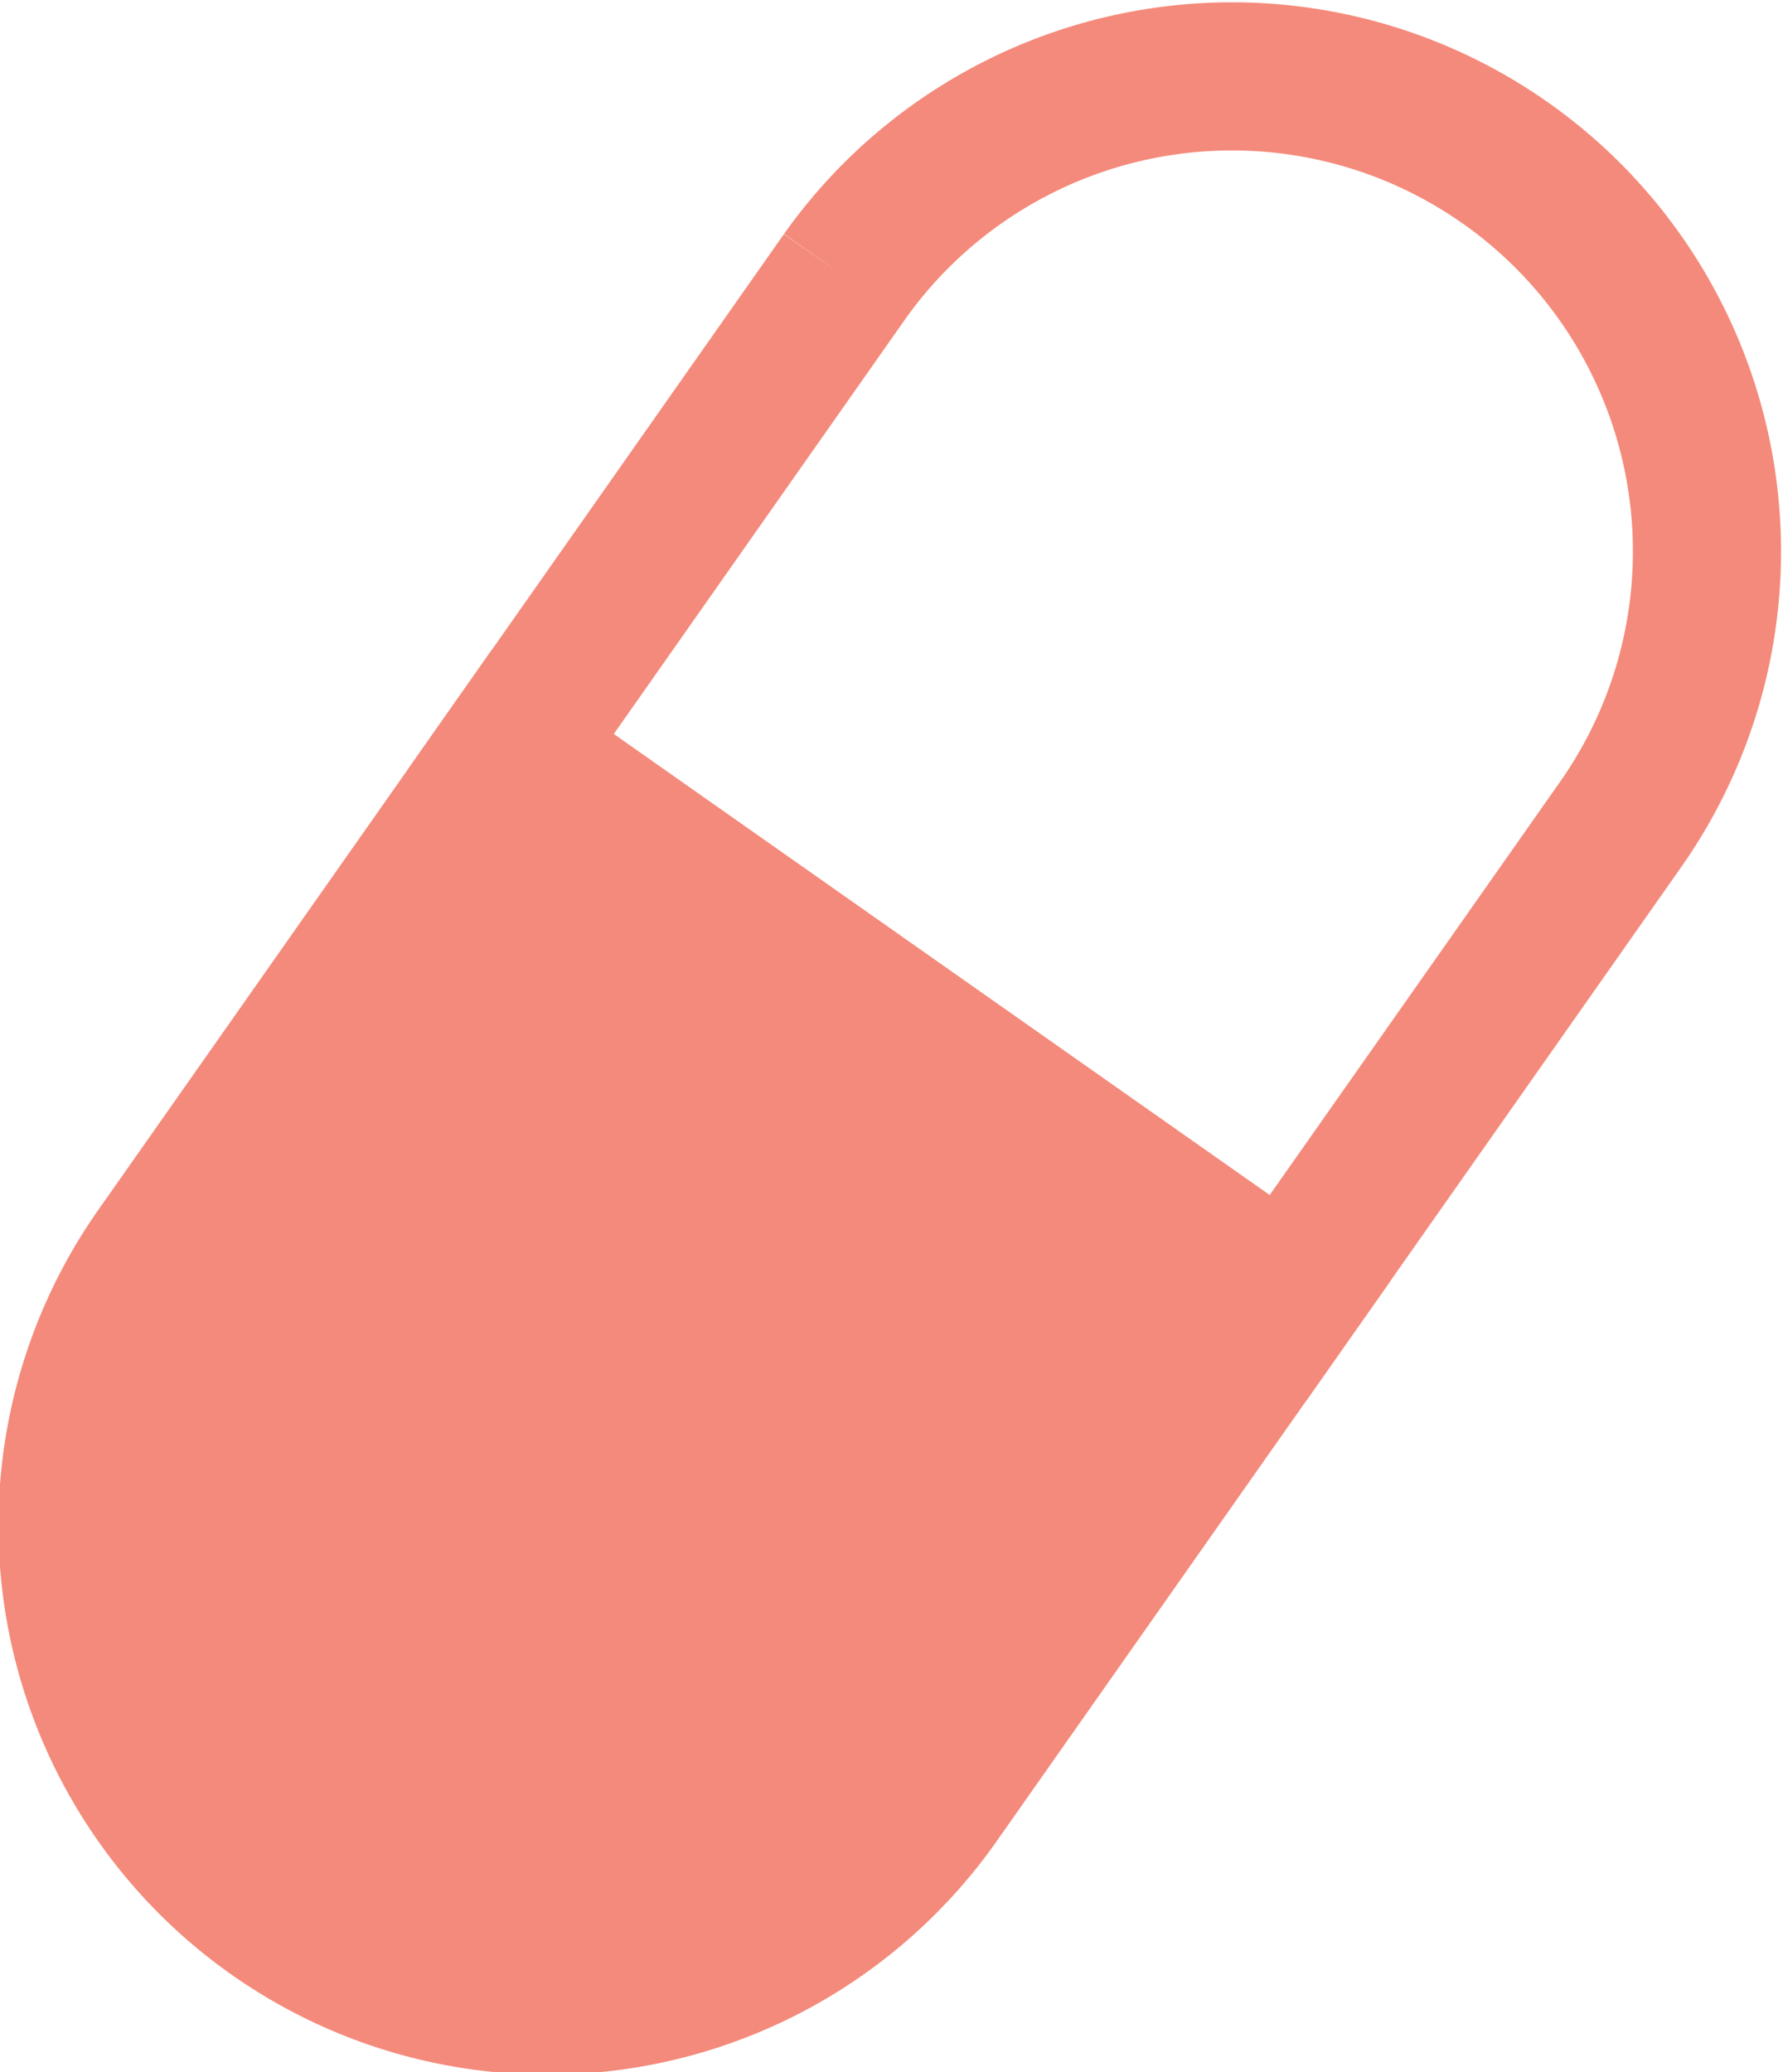 <svg xmlns="http://www.w3.org/2000/svg" width="84.258" height="97.912" viewBox="0 0 84.258 97.912">
  <g id="Groupe_260" data-name="Groupe 260" transform="translate(3.537 3.537)">
    <g id="Groupe_261" data-name="Groupe 261" transform="translate(0 0)">
      <path id="Tracé_275" data-name="Tracé 275" d="M21.58,9.539,5.8,32,42.522,57.812,58.307,35.35A22.445,22.445,0,0,0,21.58,9.539" transform="translate(14.791 0)" fill="none" stroke="#f48a7b" stroke-width="7"/>
      <path id="Tracé_276" data-name="Tracé 276" d="M4.083,32.5A22.443,22.443,0,1,0,40.807,58.306L57.313,34.822,20.586,9.011Z" transform="translate(0 22.991)" fill="#f48a7b" stroke="#f48a7b" stroke-width="7"/>
    </g>
  </g>
</svg>
